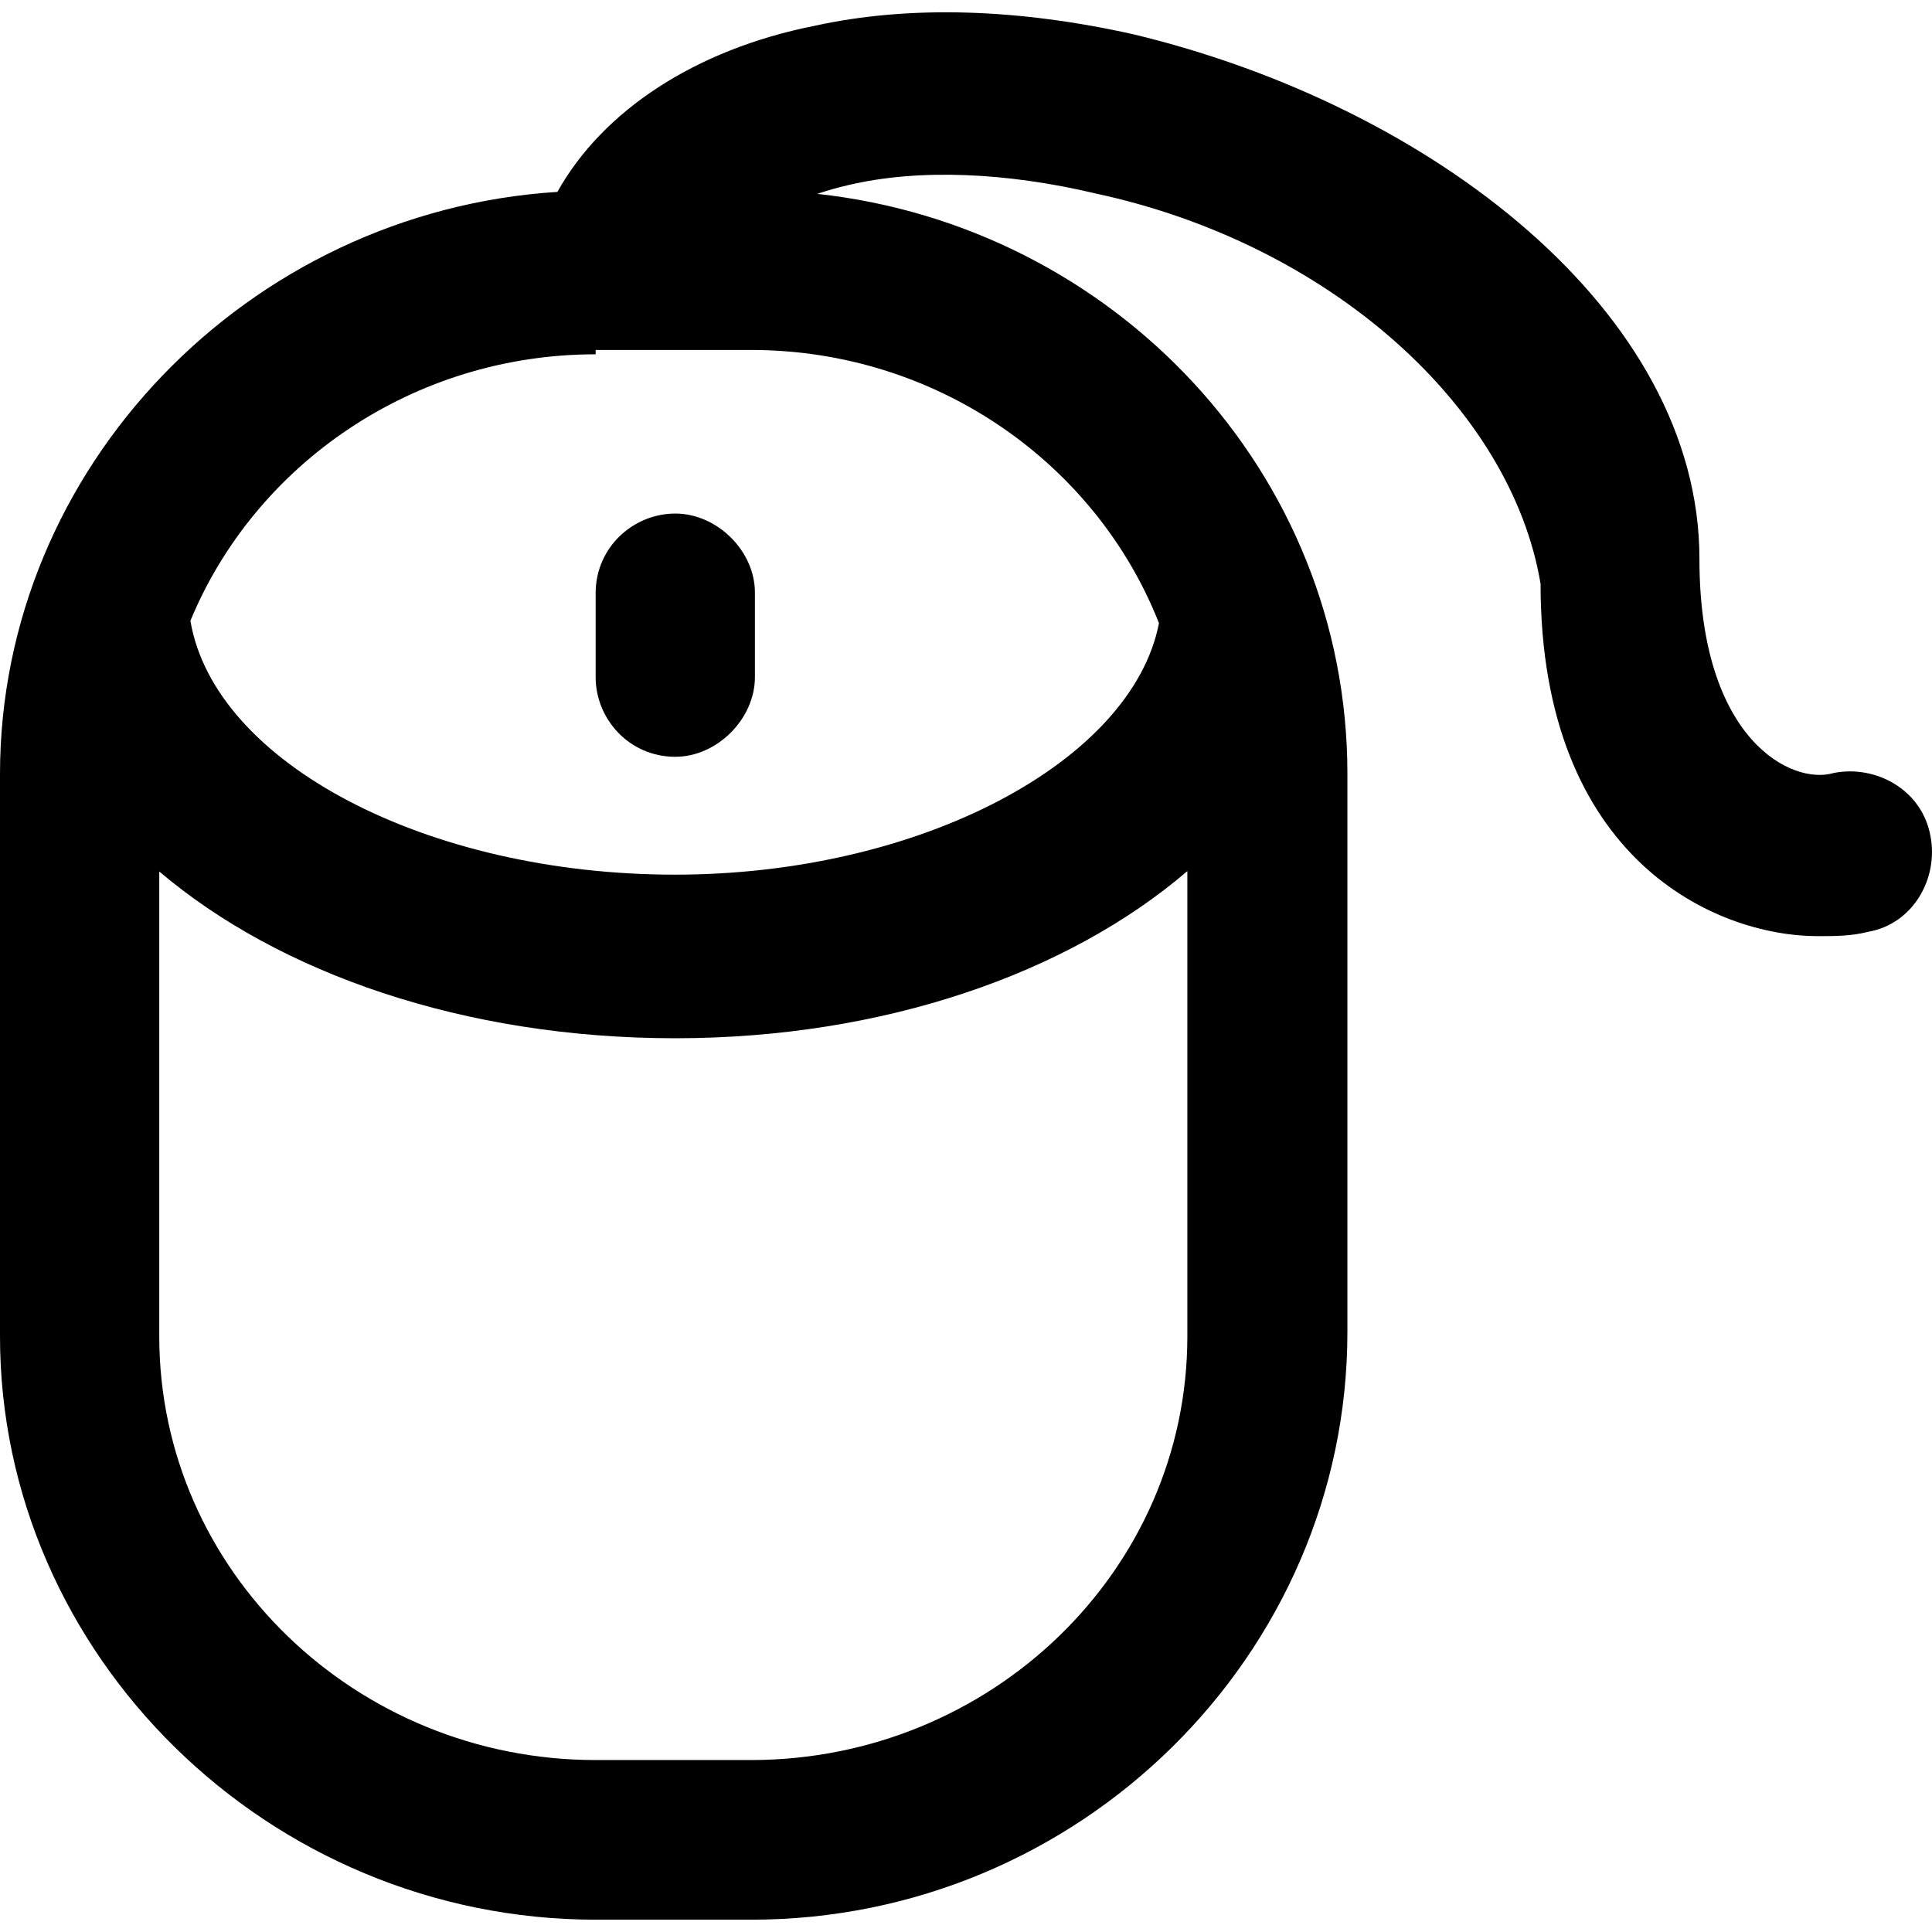 <?xml version="1.0" encoding="iso-8859-1"?>
<!-- Generator: Adobe Illustrator 19.0.0, SVG Export Plug-In . SVG Version: 6.00 Build 0)  -->
<svg version="1.1" id="Layer_1" xmlns="http://www.w3.org/2000/svg" xmlns:xlink="http://www.w3.org/1999/xlink" x="0px" y="0px"
	 viewBox="0 0 490.096 490.096" style="enable-background:new 0 0 490.096 490.096;" xml:space="preserve">
<g>
	<g>
		<path d="M171.3,130.276c-10.6,0-20.2,8.5-20.2,20.2v21.3c0,10.6,8.5,20.2,20.2,20.2c10.6,0,20.2-9.6,20.2-20.2v-21.3
			C191.6,139.876,182,130.276,171.3,130.276z"/>
		<path d="M489.7,212.076c-2.1-11.7-13.8-18.1-24.5-16c-10.6,3.2-34.1-8.3-34.1-54.3c0-62.7-68.1-115-143.7-133.1
			c-28.7-6.4-56.4-7.5-80.9-2.1c-30.1,6-53.6,21.5-65.1,42.1c-78.6,5-141.4,70-141.4,147.7v142.6c0,80.9,68.1,148,151.2,148h39.4
			c83.1,0,151.2-67.1,151.2-149.1v-141.6c0-76.4-59.2-138.9-134.5-147.1c2.5-0.8,5.1-1.6,7.8-2.2c18.1-4.3,40.5-3.2,62.8,2.1
			c59.6,12.8,105.4,54.3,112.9,99c0,70.2,44.7,89.4,70.3,89.4c4.3,0,8.5,0,12.8-1.1C485.4,234.376,491.8,222.676,489.7,212.076z
			 M301.2,220.976v118c0,59.6-50,107.5-110.7,107.5h-39.4c-60.7,0-110.7-47.9-110.7-107.5v-117.9c30.4,25.8,77.3,42.3,130.9,42.3
			C224.2,263.376,271,246.876,301.2,220.976z M294,158.076c-6.8,35-60.4,63.8-122.8,63.8c-62.8,0-116.8-28.3-122.9-64.4
			c16.4-39.7,56.5-67.6,102.8-67.6v-1.1h39.4C237.5,88.776,278,117.476,294,158.076z"/>
	</g>
</g>
<g>
</g>
<g>
</g>
<g>
</g>
<g>
</g>
<g>
</g>
<g>
</g>
<g>
</g>
<g>
</g>
<g>
</g>
<g>
</g>
<g>
</g>
<g>
</g>
<g>
</g>
<g>
</g>
<g>
</g>
</svg>
